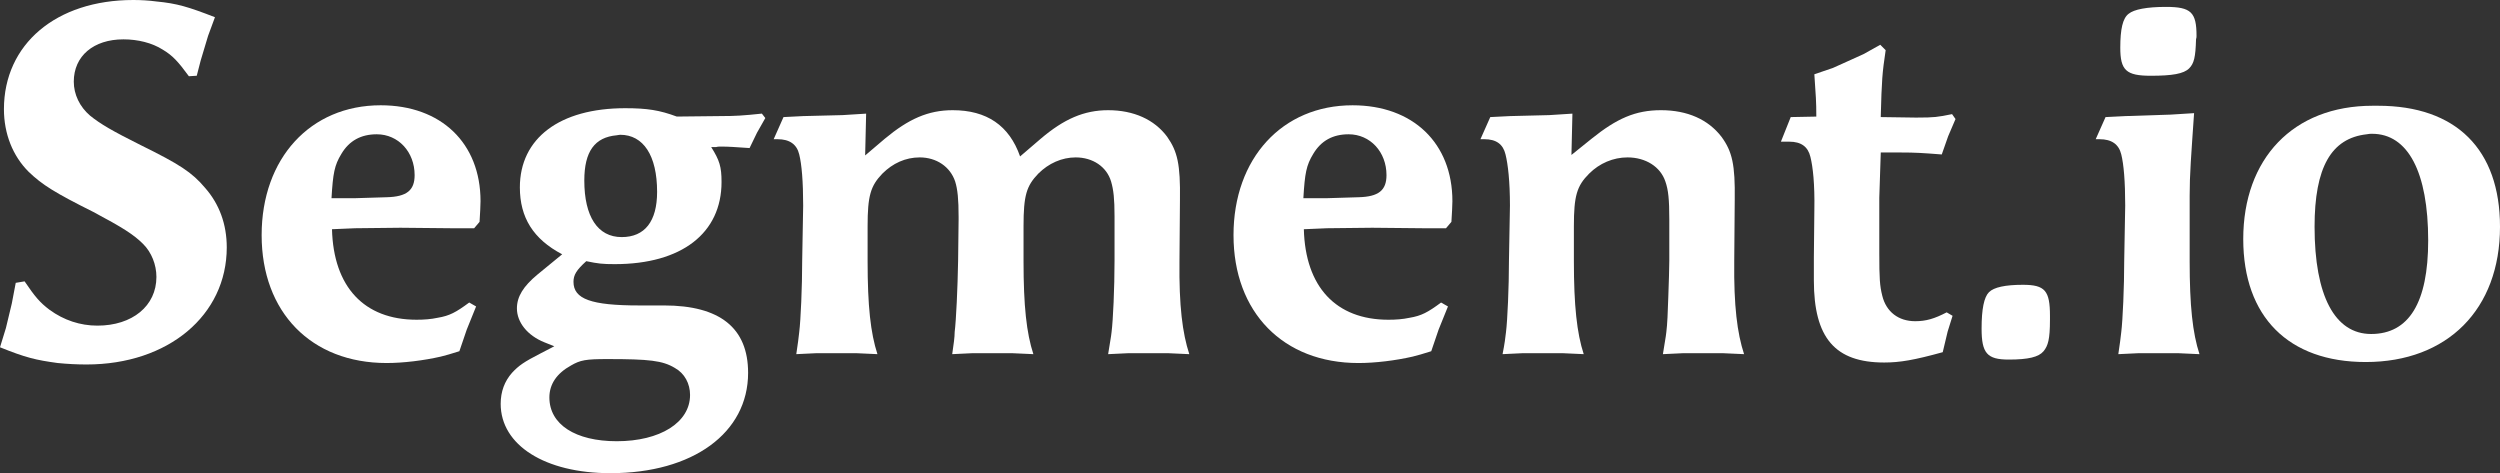 <?xml version="1.0" encoding="utf-8"?>
<!-- Generator: Adobe Illustrator 16.0.0, SVG Export Plug-In . SVG Version: 6.00 Build 0)  -->
<!DOCTYPE svg PUBLIC "-//W3C//DTD SVG 1.1//EN" "http://www.w3.org/Graphics/SVG/1.1/DTD/svg11.dtd">
<svg version="1.1" id="Layer_1" xmlns="http://www.w3.org/2000/svg" xmlns:xlink="http://www.w3.org/1999/xlink" x="0px" y="0px"
	 width="365.973px" height="69.271px" viewBox="0 0 365.973 69.271" enable-background="new 0 0 365.973 69.271"
	 xml:space="preserve">
<rect x="0" y="0" width="365.973" height="69.271" fill="#333333" stroke="none"/>
<g>
	<path fill="#FFFFFF" d="M12.673,53.356c-1.368,0-2.808-0.071-4.248-0.216C5.256,52.709,3.744,52.349,0,50.837l0.864-2.809
		l0.864-3.601l0.576-3.023L3.6,41.188c1.512,2.232,2.232,3.097,3.672,4.177c2.088,1.512,4.464,2.304,6.985,2.304
		c5.112,0,8.641-2.88,8.641-7.128c0-1.801-0.72-3.601-1.944-4.824c-1.368-1.368-2.952-2.377-7.272-4.681
		c-5.617-2.809-7.489-3.96-9.505-5.905c-2.304-2.304-3.6-5.544-3.6-9.145C0.576,6.481,8.208,0,19.514,0
		c1.152,0,2.304,0.072,3.384,0.216c3.024,0.288,4.68,0.792,8.569,2.304l-1.008,2.736l-1.08,3.6l-0.576,2.232l-1.152,0.072
		c-1.584-2.16-2.376-3.024-3.816-3.888c-1.584-1.008-3.672-1.512-5.761-1.512c-4.392,0-7.272,2.448-7.272,6.192
		c0,1.872,0.864,3.672,2.376,4.969c1.512,1.224,3.24,2.232,7.417,4.32c5.688,2.808,7.489,3.96,9.433,6.265
		c2.088,2.376,3.168,5.328,3.168,8.713C33.195,46.156,24.626,53.356,12.673,53.356z"/>
	<path fill="#FFFFFF" d="M70.202,32.475l-0.792,0.937h-3.384l-7.417-0.072l-6.625,0.072L48.6,33.555
		c0.216,8.425,4.681,13.25,12.385,13.25c1.08,0,2.088-0.072,3.096-0.288c1.728-0.288,2.664-0.792,4.608-2.232l1.008,0.576
		l-1.368,3.384l-1.08,3.169c-1.152,0.359-2.088,0.647-2.736,0.792c-2.521,0.576-5.473,0.936-7.921,0.936
		c-11.017,0-18.29-7.416-18.29-18.722c0-11.233,7.128-19.009,17.425-19.009c8.857,0,14.618,5.544,14.618,14.041
		C70.346,30.171,70.274,31.179,70.202,32.475z M55.153,19.658c-2.304,0-4.033,0.937-5.185,2.88c-1.008,1.656-1.224,2.809-1.44,6.48
		h3.312l4.752-0.144c2.952-0.072,4.104-1.008,4.104-3.24C60.697,22.25,58.321,19.658,55.153,19.658z"/>
	<path fill="#FFFFFF" d="M110.81,19.442l-1.08,2.232c-2.16-0.144-3.024-0.216-4.176-0.216c-0.216,0-0.504,0-0.72,0.072h-0.72
		c1.224,1.944,1.512,2.88,1.512,5.112c0,7.488-5.833,12.025-15.625,12.025c-1.8,0-2.448-0.072-4.176-0.433
		c-1.44,1.296-1.872,2.017-1.872,3.024c0,2.521,2.592,3.456,9.577,3.456h3.672c8.208,0,12.313,3.312,12.313,9.865
		c0,8.785-8.065,14.689-20.162,14.689c-9.577,0-16.058-4.104-16.058-10.153c0-1.8,0.576-3.312,1.656-4.536
		c1.008-1.08,1.728-1.584,4.249-2.88l1.944-1.009l-1.44-0.576c-2.521-1.008-4.032-2.952-4.032-4.968c0-1.729,0.936-3.24,3.024-4.969
		l3.601-2.952c-4.249-2.232-6.193-5.4-6.193-9.793c0-7.201,5.833-11.593,15.41-11.593c3.24,0,5.041,0.288,7.561,1.224l6.553-0.072
		c2.016,0,3.168-0.072,5.904-0.36l0.504,0.648L110.81,19.442z M98.785,53.861c-1.8-1.08-3.744-1.297-9.865-1.297
		c-3.168,0-3.96,0.145-5.329,0.937c-2.088,1.152-3.168,2.736-3.168,4.681c0,3.96,3.816,6.408,9.865,6.408
		c6.336,0,10.729-2.736,10.729-6.769C101.017,56.165,100.225,54.653,98.785,53.861z M90.792,19.73c-0.216,0-0.36,0.072-0.504,0.072
		c-3.24,0.288-4.752,2.376-4.752,6.625c0,5.256,1.944,8.28,5.472,8.28c3.385,0,5.185-2.304,5.185-6.625
		C96.192,22.754,94.176,19.73,90.792,19.73z"/>
	<path fill="#FFFFFF" d="M170.931,51.701h-5.688l-3.024,0.144c0.216-1.44,0.433-2.521,0.504-3.24
		c0.217-1.729,0.433-6.408,0.433-10.441v-6.048v-0.433c0-2.592-0.145-3.888-0.504-5.112c-0.648-2.16-2.665-3.528-5.185-3.528
		c-2.017,0-3.961,0.864-5.473,2.376c-1.728,1.8-2.16,3.168-2.16,7.705v5.112c0,6.553,0.432,10.513,1.44,13.609l-3.168-0.144h-5.689
		l-3.024,0.144c0.216-1.44,0.36-2.521,0.36-3.24c0.216-1.729,0.432-6.408,0.504-10.441l0.072-6.048v-0.36
		c0-2.592-0.144-4.032-0.504-5.185c-0.72-2.16-2.736-3.528-5.185-3.528c-2.088,0-3.96,0.864-5.473,2.376
		c-1.728,1.8-2.16,3.24-2.16,7.705v5.112c0,6.553,0.432,10.513,1.44,13.609l-3.168-0.144h-5.688l-3.024,0.144
		c0.216-1.44,0.36-2.521,0.432-3.24c0.216-1.729,0.432-6.625,0.432-10.441l0.144-8.064c0-3.528-0.216-6.048-0.576-7.488
		c-0.36-1.512-1.44-2.232-3.168-2.232h-0.576l1.44-3.24l2.88-0.144l5.76-0.144l3.457-0.216l-0.144,6.121l2.88-2.448
		c3.456-2.88,6.336-4.176,9.937-4.176c4.969,0,8.281,2.232,9.865,6.769l3.024-2.592c3.384-2.88,6.336-4.176,9.865-4.176
		c3.744,0,6.769,1.368,8.641,3.888c1.513,2.16,1.944,4.032,1.872,9.217l-0.071,9c-0.072,6.553,0.432,10.513,1.439,13.609
		L170.931,51.701z"/>
	<path fill="#FFFFFF" d="M212.472,32.475l-0.792,0.937h-3.384l-7.417-0.072l-6.624,0.072l-3.385,0.144
		c0.216,8.425,4.681,13.25,12.385,13.25c1.08,0,2.089-0.072,3.097-0.288c1.729-0.288,2.664-0.792,4.608-2.232l1.008,0.576
		l-1.368,3.384l-1.08,3.169c-1.152,0.359-2.088,0.647-2.736,0.792c-2.52,0.576-5.472,0.936-7.92,0.936
		c-11.018,0-18.29-7.416-18.29-18.722c0-11.233,7.129-19.009,17.426-19.009c8.856,0,14.617,5.544,14.617,14.041
		C212.616,30.171,212.544,31.179,212.472,32.475z M197.423,19.658c-2.305,0-4.032,0.937-5.185,2.88
		c-1.008,1.656-1.224,2.809-1.44,6.48h3.312l4.753-0.144c2.952-0.072,4.104-1.008,4.104-3.24
		C202.967,22.25,200.591,19.658,197.423,19.658z"/>
	<path fill="#FFFFFF" d="M252.143,51.701h-5.688l-3.024,0.144c0.216-1.44,0.433-2.521,0.504-3.24
		c0.145-1.152,0.217-2.88,0.288-5.185c0.072-2.304,0.145-4.032,0.145-5.257v-6.048c0-2.953-0.145-4.321-0.576-5.545
		c-0.72-2.16-2.88-3.528-5.545-3.528c-2.088,0-4.104,0.864-5.616,2.376c-1.8,1.8-2.232,3.24-2.232,7.705v5.112
		c0,6.48,0.433,10.513,1.44,13.609l-3.168-0.144h-5.688l-3.024,0.144c0.288-1.44,0.432-2.521,0.504-3.24
		c0.216-1.729,0.432-6.625,0.432-10.441l0.145-8.064c0-3.528-0.288-6.048-0.648-7.488c-0.359-1.512-1.368-2.232-3.096-2.232h-0.576
		l1.44-3.24l2.88-0.144l5.761-0.144l3.384-0.216l-0.144,6.048l2.952-2.376c3.672-2.953,6.408-4.176,10.152-4.176
		c3.889,0,6.913,1.368,8.857,3.888c1.584,2.16,2.016,4.104,1.944,9.217l-0.072,9c-0.072,6.553,0.432,10.513,1.439,13.609
		L252.143,51.701z"/>
	<path fill="#FFFFFF" d="M285.189,19.946l-0.936,2.665c-2.809-0.216-3.816-0.288-6.049-0.288h-2.88l-0.216,6.625v7.632v0.504
		c0,3.673,0.071,4.753,0.432,6.193c0.576,2.376,2.376,3.744,4.824,3.744c1.584,0,2.809-0.36,4.608-1.296l0.864,0.504l-0.72,2.304
		l-0.721,3.024c-4.176,1.152-6.265,1.512-8.568,1.512c-7.2,0-10.297-3.6-10.297-12.024v-3.312l0.072-6.984
		c0.071-3.816-0.217-6.337-0.576-7.777c-0.36-1.512-1.368-2.232-3.097-2.232h-1.224l1.439-3.601l3.745-0.072
		c0-2.304-0.072-2.953-0.288-6.193l2.736-0.936l4.464-2.016l2.448-1.368l0.792,0.792c-0.504,3.384-0.576,4.32-0.72,9.793
		l4.968,0.072h0.433c2.376,0,2.952-0.072,5.04-0.504l0.504,0.72L285.189,19.946z"/>
	<path fill="#FFFFFF" d="M299.157,51.413c-0.721,0.863-2.232,1.224-5.112,1.224c-3.169,0-3.961-0.936-3.961-4.536
		c0-2.881,0.36-4.608,1.08-5.329c0.721-0.72,2.376-1.08,4.969-1.08c3.24,0,3.96,0.864,3.96,4.537v0.576
		C300.093,49.685,299.805,50.621,299.157,51.413z"/>
	<path fill="#FFFFFF" d="M318.811,51.701h-5.689l-3.023,0.144c0.217-1.44,0.359-2.521,0.432-3.24
		c0.217-1.729,0.432-6.625,0.432-10.441l0.145-8.064c0-3.528-0.215-6.048-0.576-7.488c-0.359-1.512-1.439-2.232-3.168-2.232h-0.576
		l1.441-3.24l2.879-0.144l6.625-0.216l3.457-0.216c-0.434,6.337-0.648,8.929-0.648,12.097v9.577c0,6.553,0.432,10.513,1.439,13.609
		L318.811,51.701z M321.475,5.761c-0.072,2.592-0.287,3.528-1.008,4.249c-0.793,0.792-2.449,1.08-5.617,1.08
		c-3.6,0-4.463-0.792-4.463-4.104c0-2.736,0.359-4.32,1.223-4.968c0.793-0.648,2.664-1.008,5.473-1.008
		c3.672,0,4.465,0.792,4.465,4.249C321.547,5.401,321.547,5.545,321.475,5.761z"/>
	<path fill="#FFFFFF" d="M346.317,52.997c-11.305,0-17.93-6.625-17.93-18.002c0-11.737,7.271-19.514,18.938-19.514h0.791
		c11.449,0,17.857,6.409,17.857,17.714C365.973,45.292,358.27,52.997,346.317,52.997z M347.252,19.586c-0.217,0-0.504,0-0.793,0.072
		c-5.184,0.576-7.631,4.825-7.631,13.538c0,10.081,2.951,15.697,8.279,15.697c5.545,0,8.354-4.608,8.354-13.682
		C355.461,25.203,352.508,19.586,347.252,19.586z"/>
</g>
</svg>
